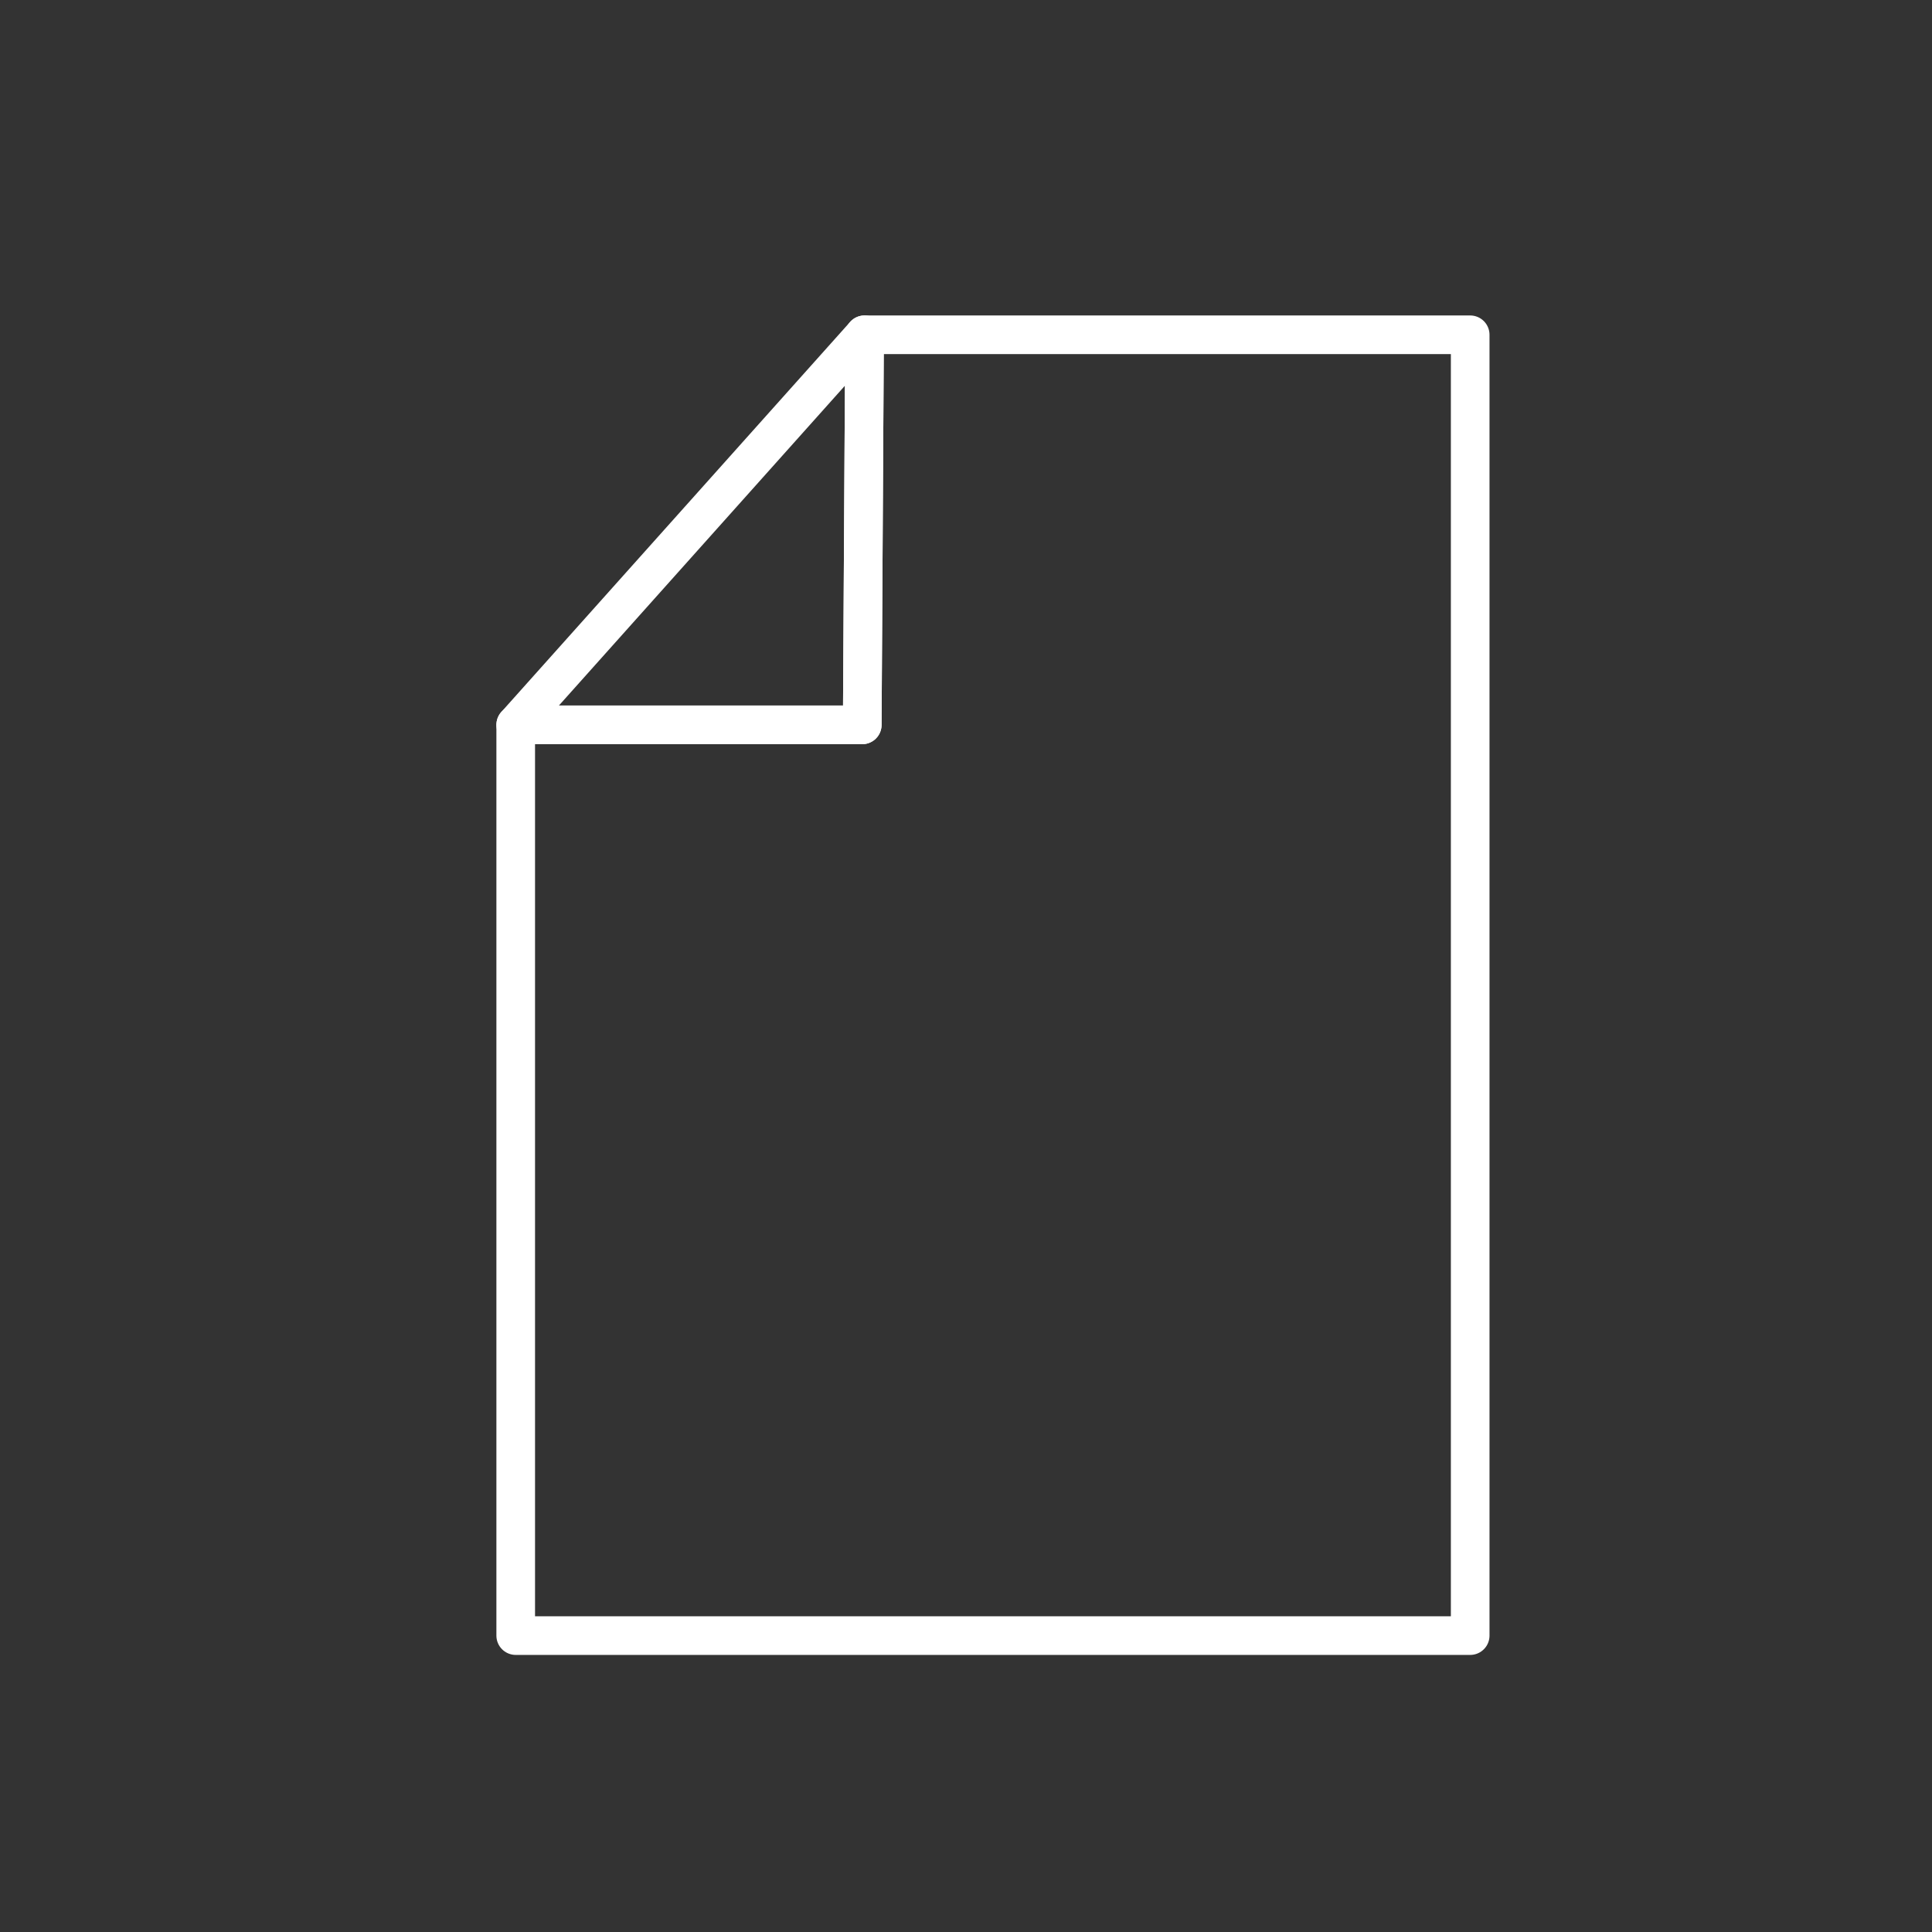 <?xml version="1.0" encoding="UTF-8"?><svg id="Icon_Set_Artwork" xmlns="http://www.w3.org/2000/svg" viewBox="0 0 600 600"><rect x="0" y="0" width="600" height="600" fill="#333333" stroke="none"/><defs><style>.cls-1{fill:none;stroke:#fff;stroke-linecap:round;stroke-linejoin:round;stroke-width:12px;}</style></defs><polygon class="cls-1" points="268.49 103.97 267.78 225.11 160.16 225.11 160.16 507.95 456.58 507.95 456.58 103.97 268.49 103.97"/><polygon class="cls-1" points="268.49 103.97 160.16 225.11 267.78 225.11 268.49 103.97"/></svg>